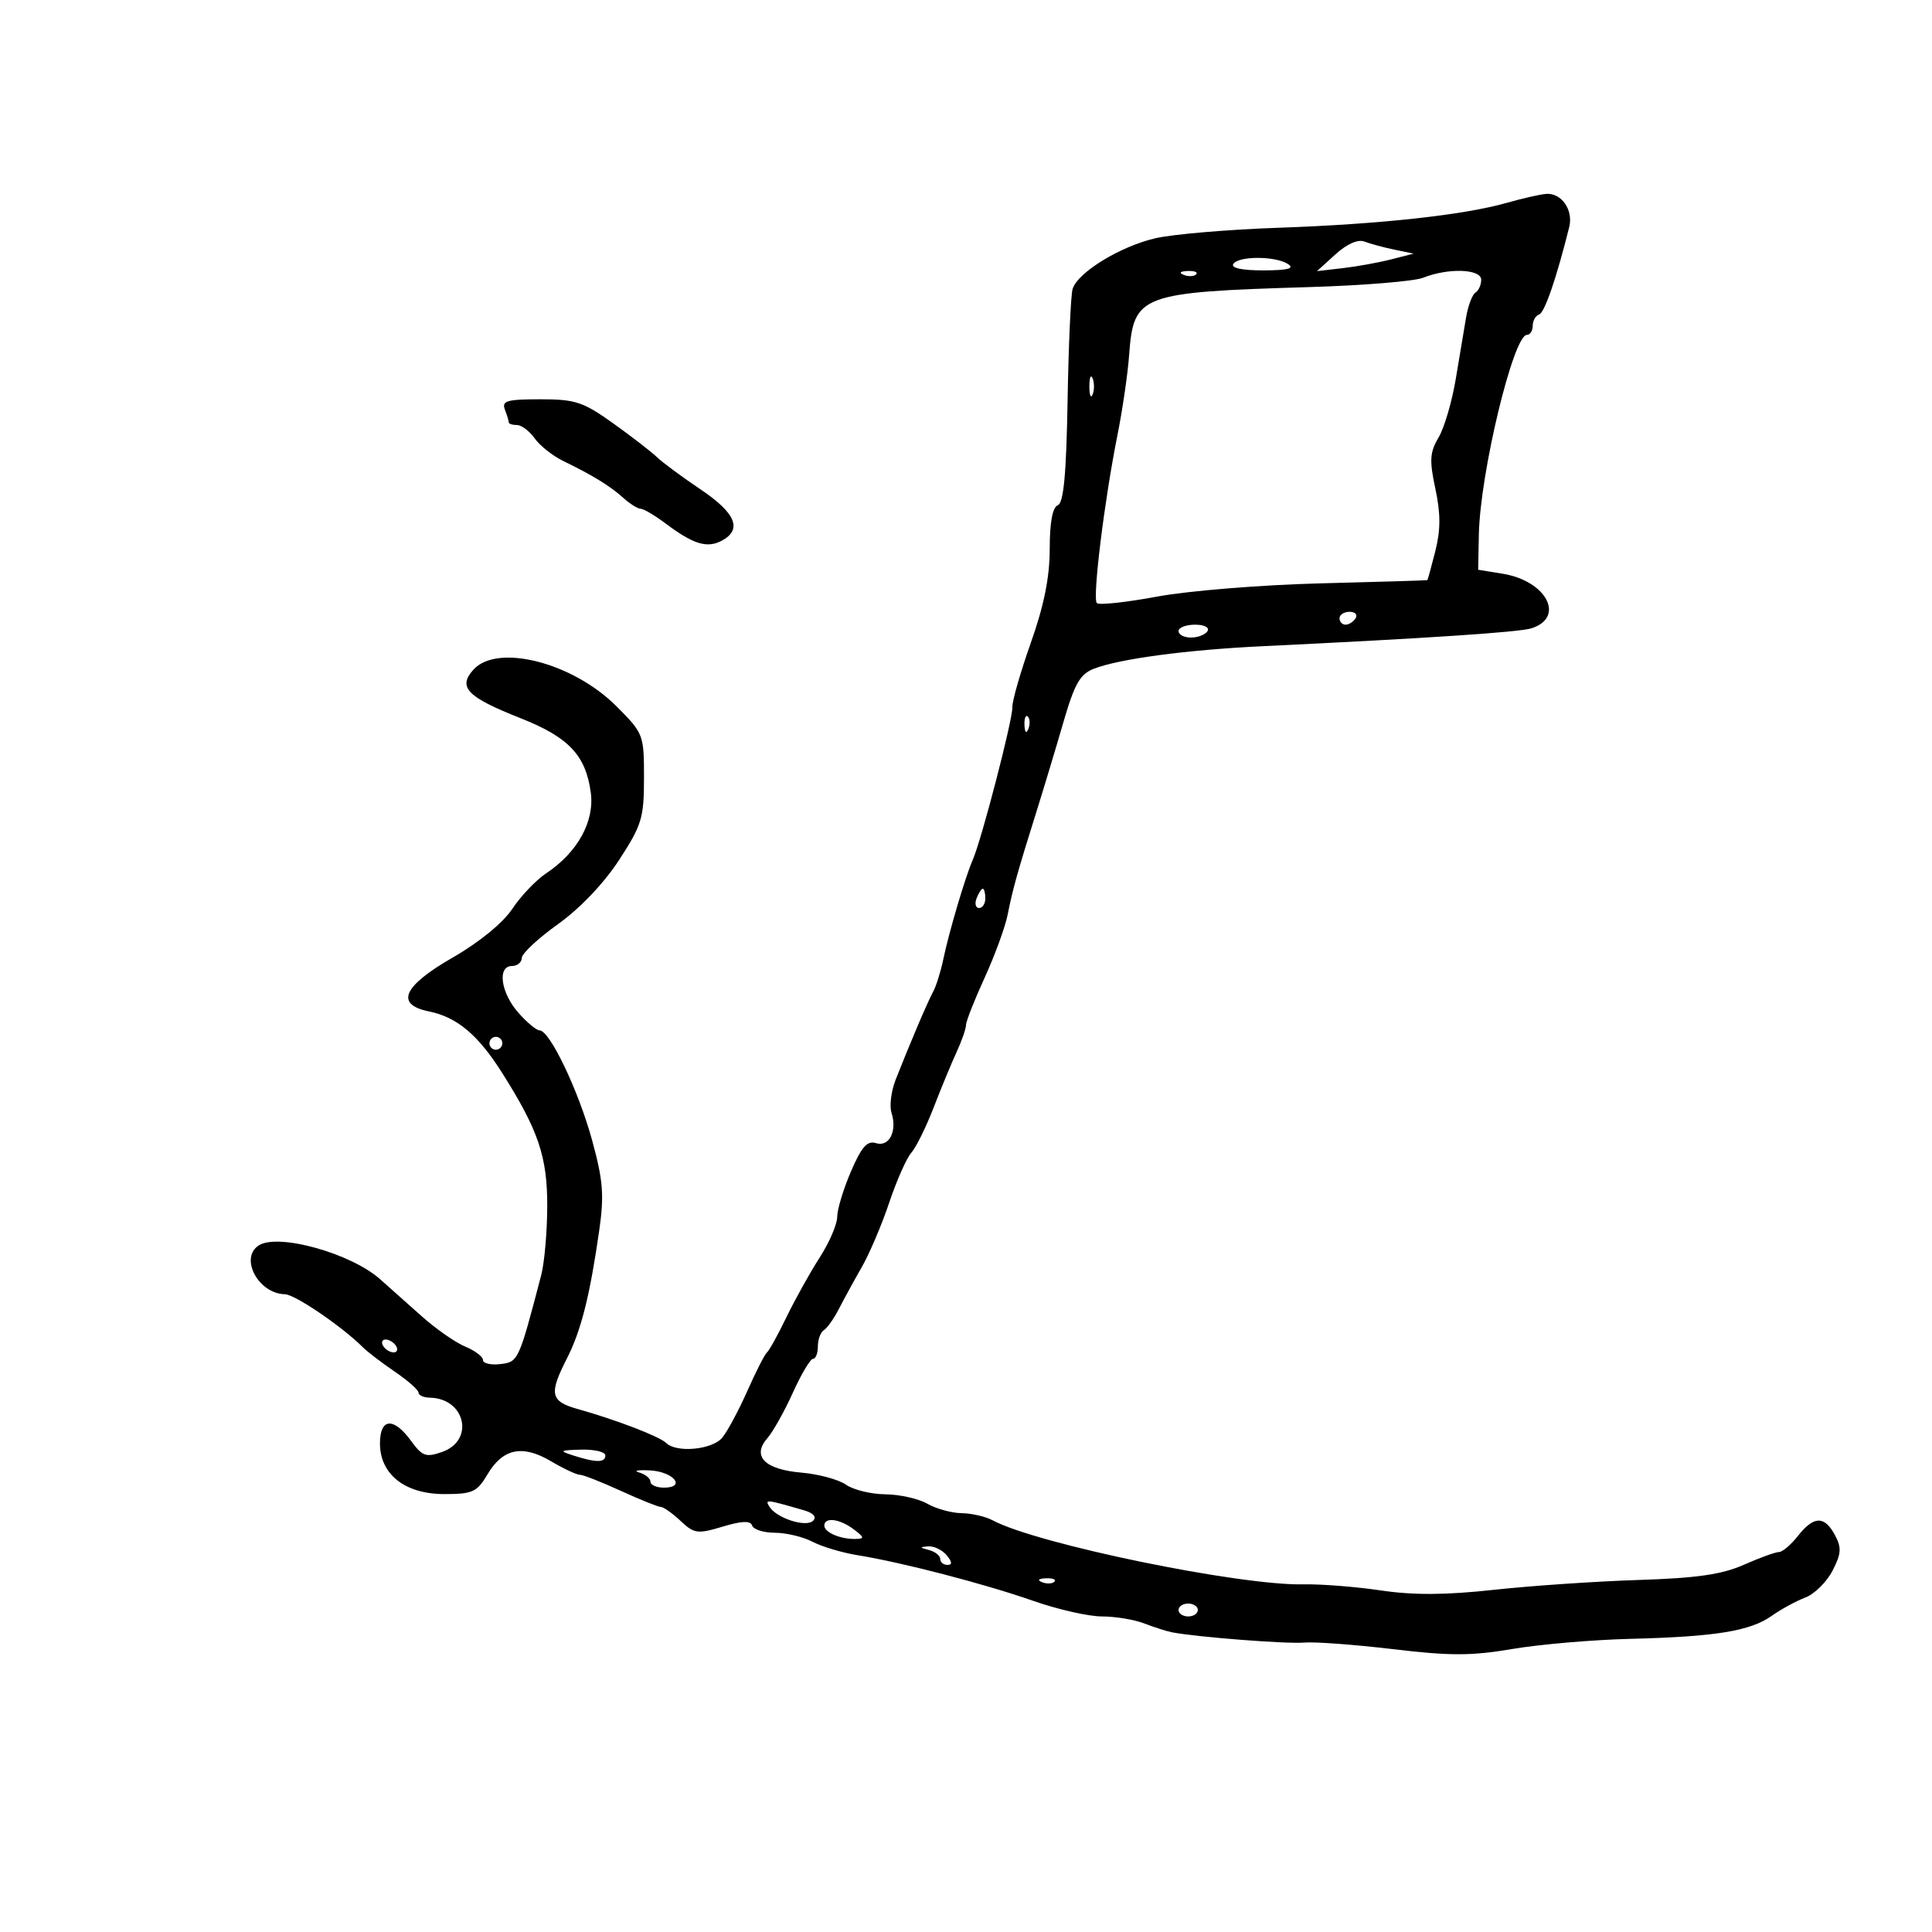 <svg xmlns="http://www.w3.org/2000/svg" width="300" height="300" viewBox="0 0 300 300" version="1.1">
	<path d="M 234 31.490 C 227.317 33.394, 214.252 34.820, 198.500 35.367 C 190.800 35.634, 182.250 36.358, 179.500 36.977 C 174.039 38.205, 167.358 42.276, 166.555 44.864 C 166.276 45.764, 165.924 53.582, 165.774 62.239 C 165.574 73.698, 165.160 78.108, 164.250 78.457 C 163.433 78.771, 163 81.118, 163 85.227 C 163 89.632, 162.121 94.002, 160.066 99.813 C 158.453 104.376, 157.162 108.872, 157.199 109.804 C 157.273 111.686, 152.433 130.353, 151.055 133.500 C 149.892 136.156, 147.378 144.641, 146.472 148.967 C 146.072 150.874, 145.369 153.124, 144.908 153.967 C 144.054 155.530, 141.316 161.956, 139.067 167.676 C 138.380 169.423, 138.094 171.722, 138.432 172.785 C 139.345 175.664, 138.069 178.157, 136.015 177.505 C 134.665 177.076, 133.782 178.078, 132.134 181.910 C 130.960 184.639, 130 187.809, 130 188.955 C 130 190.102, 128.776 192.943, 127.279 195.270 C 125.782 197.596, 123.468 201.750, 122.136 204.500 C 120.805 207.250, 119.437 209.725, 119.097 210 C 118.757 210.275, 117.381 212.975, 116.038 216 C 114.696 219.025, 112.944 222.287, 112.144 223.250 C 110.594 225.115, 105.052 225.638, 103.450 224.070 C 102.412 223.054, 95.669 220.463, 89.750 218.806 C 85.448 217.602, 85.204 216.480, 88.036 210.930 C 90.237 206.615, 91.602 201.195, 93.056 191 C 93.832 185.564, 93.648 183.277, 91.934 177.030 C 89.822 169.331, 85.362 160, 83.793 160 C 83.304 160, 81.815 158.762, 80.484 157.250 C 77.748 154.142, 77.186 150, 79.500 150 C 80.325 150, 81.010 149.438, 81.022 148.750 C 81.033 148.063, 83.564 145.700, 86.646 143.500 C 90.046 141.073, 93.772 137.161, 96.124 133.551 C 99.666 128.115, 100 127.014, 100 120.775 C 100 114.066, 99.926 113.873, 95.710 109.658 C 88.924 102.871, 77.229 99.880, 73.517 103.981 C 71.043 106.715, 72.520 108.239, 80.823 111.517 C 88.307 114.473, 90.960 117.282, 91.737 123.075 C 92.339 127.561, 89.681 132.369, 84.810 135.607 C 83.244 136.648, 80.875 139.134, 79.546 141.131 C 78.092 143.316, 74.413 146.323, 70.314 148.677 C 62.567 153.128, 61.308 155.970, 66.605 157.053 C 70.969 157.946, 74.215 160.665, 77.938 166.546 C 83.609 175.504, 85.002 179.623, 84.976 187.359 C 84.963 191.287, 84.541 196.075, 84.038 198 C 80.551 211.344, 80.485 211.488, 77.690 211.816 C 76.211 211.990, 75 211.708, 75 211.188 C 75 210.668, 73.759 209.728, 72.242 209.100 C 70.725 208.472, 67.687 206.354, 65.492 204.394 C 63.296 202.434, 60.375 199.834, 59 198.616 C 54.485 194.617, 43.269 191.480, 40.221 193.363 C 37.127 195.276, 40.096 200.892, 44.241 200.968 C 45.806 200.997, 53.120 205.979, 56.377 209.233 C 57.074 209.930, 59.296 211.625, 61.315 213 C 63.334 214.375, 64.989 215.838, 64.993 216.250 C 64.997 216.662, 65.787 217.014, 66.750 217.032 C 72.263 217.132, 73.741 223.675, 68.653 225.457 C 66.136 226.339, 65.576 226.139, 63.820 223.727 C 61.110 220.007, 59 220.185, 59 224.135 C 59 228.940, 62.889 232, 68.995 232 C 73.385 232, 74.071 231.688, 75.683 228.959 C 78.072 224.915, 81.112 224.278, 85.546 226.894 C 87.508 228.053, 89.525 229, 90.028 229 C 90.530 229, 93.400 230.125, 96.406 231.500 C 99.412 232.875, 102.209 234, 102.621 234 C 103.034 234, 104.407 234.973, 105.673 236.162 C 107.796 238.157, 108.301 238.227, 112.202 237.058 C 115.229 236.151, 116.535 236.105, 116.798 236.895 C 117.001 237.503, 118.592 238.003, 120.333 238.006 C 122.075 238.010, 124.701 238.639, 126.168 239.404 C 127.636 240.170, 130.786 241.110, 133.168 241.493 C 140.045 242.599, 152.894 245.938, 160.420 248.575 C 164.227 249.909, 169.035 251, 171.105 251 C 173.176 251, 176.137 251.490, 177.685 252.089 C 179.233 252.688, 181.175 253.307, 182 253.465 C 185.878 254.209, 199.824 255.293, 202.500 255.059 C 204.150 254.915, 210.367 255.375, 216.315 256.082 C 225.183 257.137, 228.512 257.132, 234.815 256.057 C 239.042 255.336, 247.286 254.626, 253.136 254.480 C 266.387 254.149, 271.769 253.273, 275.119 250.903 C 276.560 249.884, 278.901 248.608, 280.321 248.068 C 281.742 247.528, 283.644 245.655, 284.548 243.907 C 285.919 241.255, 285.982 240.335, 284.927 238.364 C 283.305 235.332, 281.639 235.372, 279.179 238.500 C 278.097 239.875, 276.772 241, 276.233 241 C 275.695 241, 273.241 241.891, 270.779 242.979 C 267.370 244.488, 263.471 245.049, 254.402 245.339 C 247.856 245.548, 237.775 246.234, 232 246.864 C 224.474 247.685, 219.494 247.713, 214.417 246.962 C 210.522 246.385, 205.122 245.961, 202.417 246.019 C 192.463 246.233, 161.019 239.756, 154.143 236.077 C 153.037 235.484, 150.864 234.984, 149.316 234.965 C 147.767 234.945, 145.375 234.286, 144 233.500 C 142.625 232.714, 139.688 232.055, 137.473 232.035 C 135.257 232.016, 132.508 231.344, 131.362 230.541 C 130.217 229.739, 127.092 228.894, 124.419 228.665 C 118.726 228.175, 116.709 226.119, 119.165 223.309 C 120.034 222.314, 121.813 219.138, 123.117 216.250 C 124.421 213.363, 125.828 211, 126.244 211 C 126.660 211, 127 210.127, 127 209.059 C 127 207.991, 127.422 206.858, 127.937 206.539 C 128.452 206.221, 129.503 204.732, 130.273 203.230 C 131.043 201.729, 132.646 198.800, 133.836 196.721 C 135.025 194.643, 136.937 190.143, 138.085 186.721 C 139.233 183.300, 140.773 179.825, 141.507 179 C 142.241 178.175, 143.798 175.025, 144.966 172 C 146.135 168.975, 147.745 165.082, 148.545 163.349 C 149.345 161.616, 150 159.735, 150 159.169 C 150 158.603, 151.302 155.296, 152.893 151.820 C 154.484 148.344, 156.096 143.925, 156.475 142 C 157.242 138.106, 157.969 135.504, 160.950 126 C 162.072 122.425, 163.945 116.206, 165.113 112.180 C 166.860 106.160, 167.704 104.679, 169.869 103.838 C 173.822 102.303, 184.246 100.909, 196 100.345 C 221.659 99.112, 235.902 98.166, 237.784 97.569 C 243.121 95.875, 240.145 90.196, 233.342 89.091 L 229.528 88.471 229.637 82.985 C 229.825 73.476, 234.996 52, 237.097 52 C 237.594 52, 238 51.363, 238 50.583 C 238 49.804, 238.447 49.017, 238.992 48.833 C 239.849 48.546, 241.674 43.247, 243.672 35.244 C 244.326 32.627, 242.482 29.954, 240.128 30.104 C 239.232 30.161, 236.475 30.785, 234 31.490 M 207.375 39.491 L 204.500 42.100 208.500 41.638 C 210.700 41.385, 214.075 40.774, 216 40.281 L 219.500 39.384 216.500 38.762 C 214.850 38.420, 212.769 37.857, 211.875 37.511 C 210.868 37.121, 209.155 37.875, 207.375 39.491 M 191.500 41 C 191.117 41.619, 192.903 41.994, 196.191 41.985 C 199.988 41.974, 201.073 41.693, 200 41 C 198.029 39.726, 192.287 39.726, 191.500 41 M 183.813 42.683 C 184.534 42.972, 185.397 42.936, 185.729 42.604 C 186.061 42.272, 185.471 42.036, 184.417 42.079 C 183.252 42.127, 183.015 42.364, 183.813 42.683 M 221.001 43.123 C 219.627 43.671, 211.730 44.324, 203.453 44.574 C 176.931 45.375, 176.027 45.716, 175.328 55.167 C 175.111 58.100, 174.302 63.650, 173.530 67.500 C 171.478 77.737, 169.609 92.943, 170.317 93.650 C 170.653 93.987, 174.882 93.529, 179.714 92.633 C 184.546 91.737, 195.925 90.815, 205 90.585 C 214.075 90.355, 221.559 90.129, 221.631 90.083 C 221.703 90.037, 222.266 87.999, 222.882 85.554 C 223.708 82.273, 223.708 79.739, 222.883 75.889 C 221.939 71.486, 222.017 70.242, 223.383 67.929 C 224.274 66.421, 225.474 62.333, 226.051 58.844 C 226.628 55.355, 227.352 51.033, 227.660 49.241 C 227.969 47.448, 228.621 45.734, 229.110 45.432 C 229.600 45.129, 230 44.234, 230 43.441 C 230 41.752, 224.893 41.571, 221.001 43.123 M 169.158 60 C 169.158 61.375, 169.385 61.938, 169.662 61.250 C 169.940 60.563, 169.940 59.438, 169.662 58.750 C 169.385 58.063, 169.158 58.625, 169.158 60 M 78.393 63.582 C 78.727 64.452, 79 65.352, 79 65.582 C 79 65.812, 79.576 66, 80.279 66 C 80.983 66, 82.220 66.934, 83.029 68.077 C 83.838 69.219, 85.850 70.806, 87.500 71.603 C 91.989 73.773, 94.779 75.490, 96.822 77.339 C 97.831 78.252, 99.030 79, 99.484 79 C 99.939 79, 101.704 80.046, 103.406 81.324 C 107.657 84.516, 109.811 85.171, 112.072 83.961 C 115.309 82.229, 114.257 79.675, 108.792 76 C 105.930 74.075, 102.887 71.825, 102.031 71 C 101.174 70.175, 98.116 67.813, 95.234 65.750 C 90.552 62.398, 89.347 62, 83.891 62 C 78.735 62, 77.880 62.246, 78.393 63.582 M 208 96 C 208 96.550, 208.423 97, 208.941 97 C 209.459 97, 210.160 96.550, 210.500 96 C 210.840 95.450, 210.416 95, 209.559 95 C 208.702 95, 208 95.450, 208 96 M 183 98 C 183 98.550, 183.873 99, 184.941 99 C 186.009 99, 187.160 98.550, 187.500 98 C 187.851 97.433, 187.010 97, 185.559 97 C 184.152 97, 183 97.450, 183 98 M 159.079 112.583 C 159.127 113.748, 159.364 113.985, 159.683 113.188 C 159.972 112.466, 159.936 111.603, 159.604 111.271 C 159.272 110.939, 159.036 111.529, 159.079 112.583 M 151.638 139.500 C 151.322 140.325, 151.499 141, 152.031 141 C 152.564 141, 153 140.325, 153 139.500 C 153 138.675, 152.823 138, 152.607 138 C 152.391 138, 151.955 138.675, 151.638 139.500 M 76 162 C 76 162.550, 76.450 163, 77 163 C 77.550 163, 78 162.550, 78 162 C 78 161.450, 77.550 161, 77 161 C 76.450 161, 76 161.450, 76 162 M 59.500 209 C 59.840 209.550, 60.568 210, 61.118 210 C 61.668 210, 61.840 209.550, 61.500 209 C 61.160 208.450, 60.432 208, 59.882 208 C 59.332 208, 59.160 208.450, 59.500 209 M 89 226 C 92.575 227.145, 94 227.145, 94 226 C 94 225.450, 92.313 225.045, 90.250 225.100 C 86.903 225.189, 86.769 225.285, 89 226 M 99.250 228.648 C 100.213 228.922, 101 229.564, 101 230.073 C 101 230.583, 101.938 231, 103.083 231 C 106.613 231, 104.605 228.513, 100.923 228.325 C 99.040 228.228, 98.287 228.374, 99.250 228.648 M 119.472 233.955 C 120.583 235.752, 125.173 237.227, 126.264 236.136 C 126.847 235.553, 126.314 234.942, 124.851 234.520 C 118.907 232.804, 118.751 232.787, 119.472 233.955 M 128 236.893 C 128 237.948, 130.479 239.013, 132.832 238.968 C 134.271 238.941, 134.233 238.735, 132.559 237.468 C 130.392 235.829, 128 235.527, 128 236.893 M 144.250 240.689 C 145.213 240.941, 146 241.564, 146 242.073 C 146 242.583, 146.505 243, 147.122 243 C 147.898 243, 147.860 242.536, 147 241.500 C 146.315 240.675, 145.023 240.052, 144.128 240.116 C 142.754 240.214, 142.774 240.303, 144.250 240.689 M 161.813 245.683 C 162.534 245.972, 163.397 245.936, 163.729 245.604 C 164.061 245.272, 163.471 245.036, 162.417 245.079 C 161.252 245.127, 161.015 245.364, 161.813 245.683 M 183 250 C 183 250.550, 183.675 251, 184.500 251 C 185.325 251, 186 250.550, 186 250 C 186 249.450, 185.325 249, 184.500 249 C 183.675 249, 183 249.450, 183 250" stroke="none" fill="black" fill-rule="evenodd"/>
</svg>